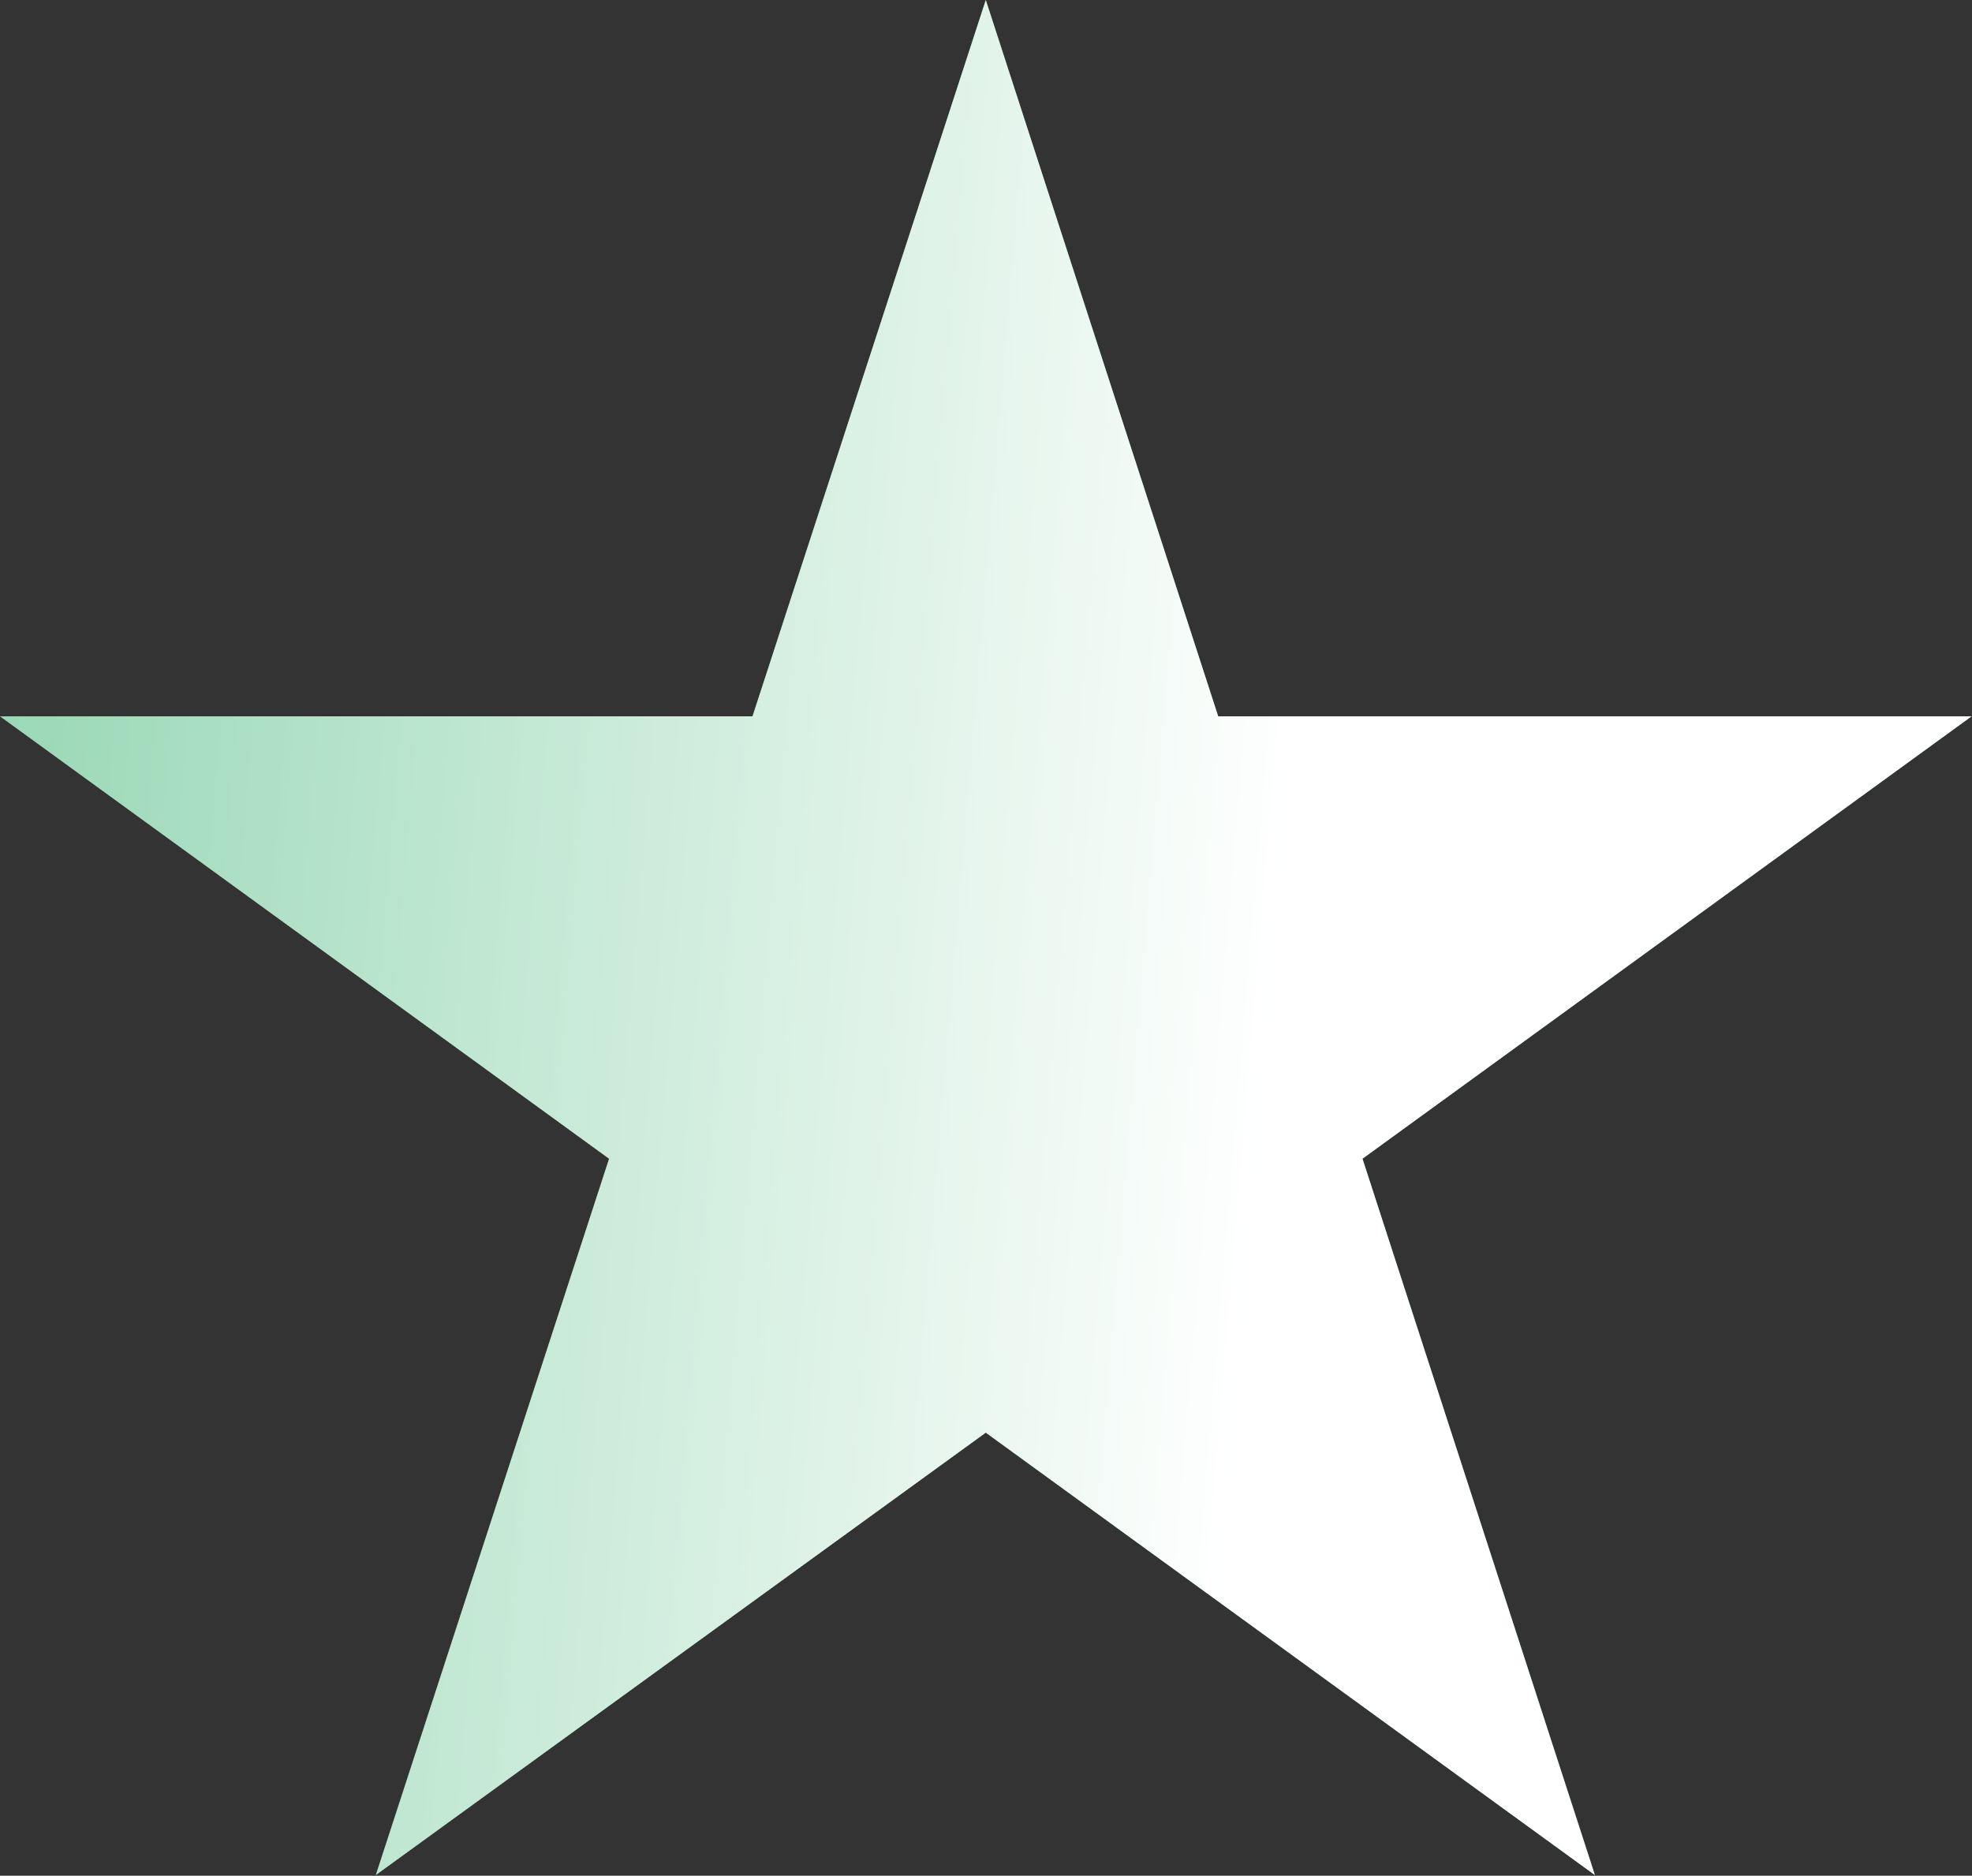 <svg width="22.825" height="21.708" viewBox="0 0 22.825 21.708" fill="none" xmlns="http://www.w3.org/2000/svg" xmlns:xlink="http://www.w3.org/1999/xlink">
	<rect x="0" y="0" width="22.825" height="21.708" fill="#333333" stroke="none"/>
	<desc>
			Created with Pixso.
	</desc>
	<defs>
		<linearGradient x1="14.467" y1="15" x2="-9.533" y2="13" id="paint_linear_2_1108_0" gradientUnits="userSpaceOnUse">
			<stop stop-color="#FFFFFF"/>
			<stop offset="1" stop-color="#FFFFFF" stop-opacity="0"/>
		</linearGradient>
	</defs>
	<path id="Star 5" d="M11.41 0L8.71 8.29L0 8.29L7.05 13.41L4.35 21.7L11.41 16.58L18.46 21.7L15.77 13.41L22.82 8.29L14.1 8.29L11.41 0Z" fill="#5BC08A" fill-opacity="1" fill-rule="nonzero"/>
	<path id="Star 5" d="M11.41 0L8.71 8.29L0 8.29L7.05 13.41L4.35 21.7L11.41 16.58L18.46 21.7L15.77 13.41L22.82 8.29L14.1 8.29L11.41 0Z" fill="url(#paint_linear_2_1108_0)" fill-opacity="1" fill-rule="nonzero"/>
</svg>
